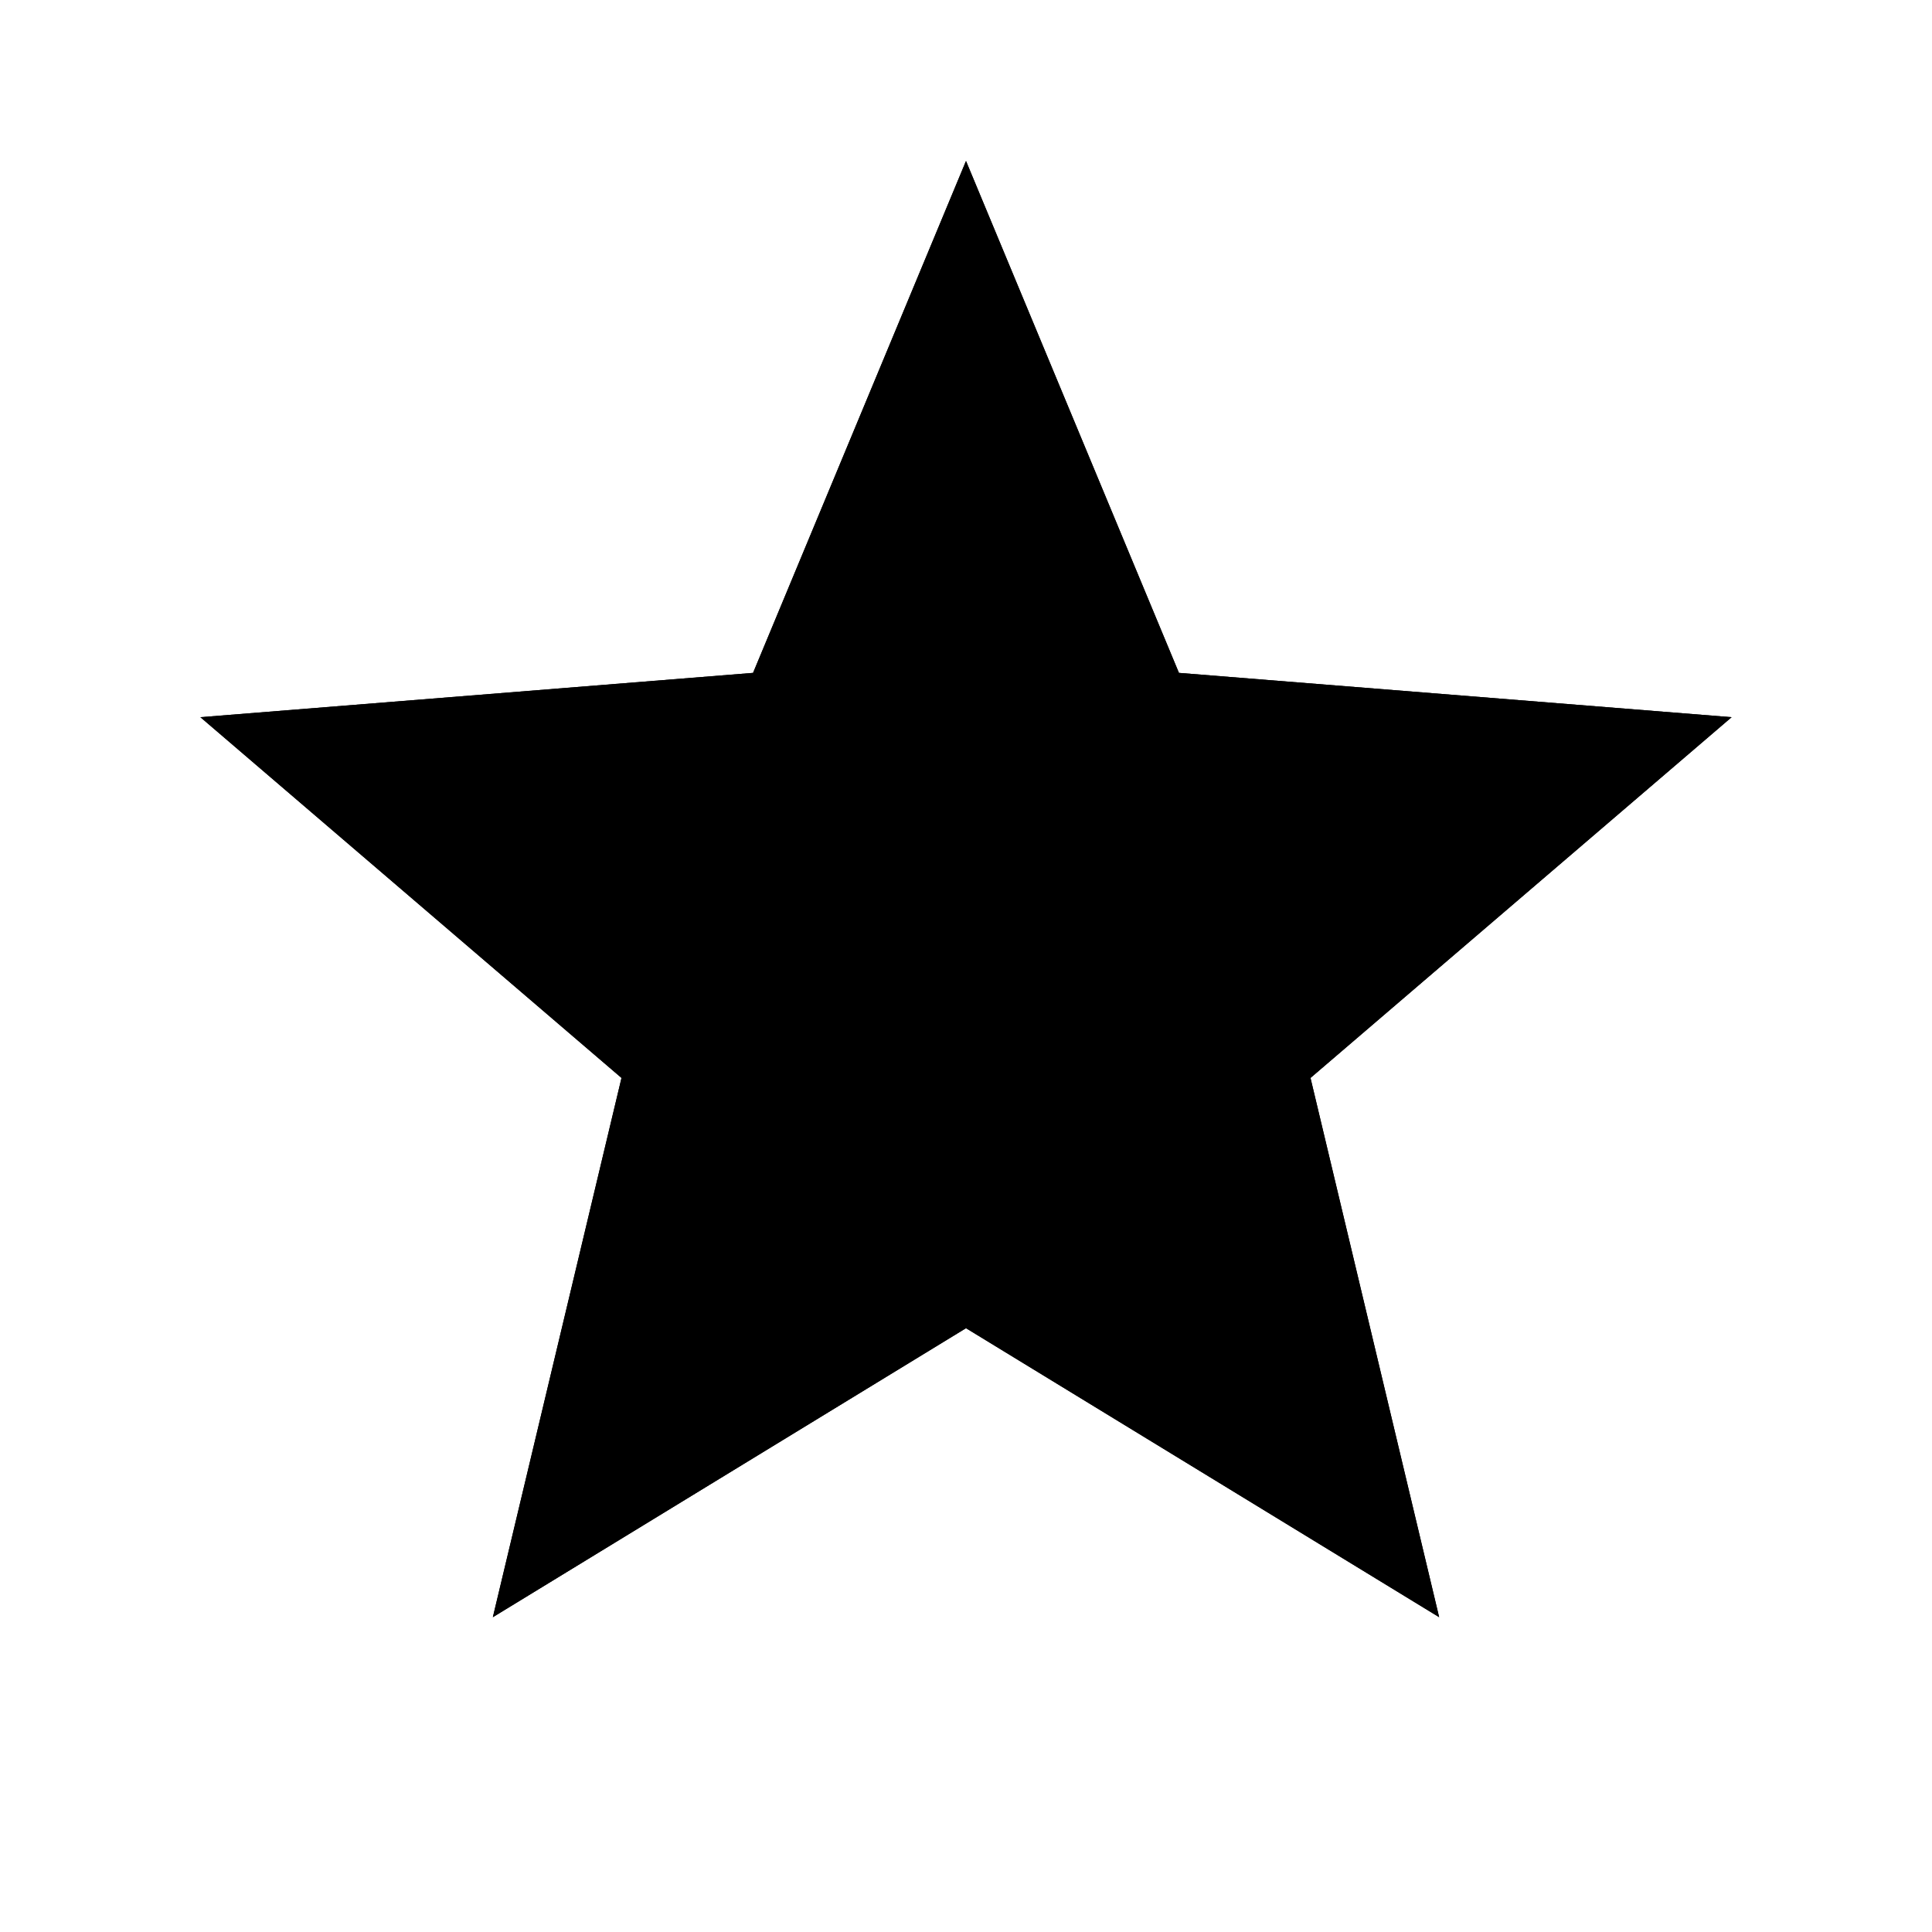 <svg width="32" height="32" viewBox="0 0 32 32" fill="none" xmlns="http://www.w3.org/2000/svg">
<path d="M16 2.666L19.527 11.145L28.681 11.879L21.706 17.854L23.837 26.786L16 21.999L8.163 26.786L10.294 17.854L3.319 11.879L12.473 11.145L16 2.666Z" fill="black"/>
<path fill-rule="evenodd" clip-rule="evenodd" d="M19.527 11.145L16 2.666L12.473 11.145L3.319 11.879L10.294 17.854L8.163 26.786L16 21.999L23.837 26.786L21.706 17.854L28.681 11.879L19.527 11.145ZM23.728 13.489L18.149 13.041L16 7.874L13.851 13.041L8.272 13.489L12.523 17.129L11.224 22.573L16 19.656L20.776 22.573L19.478 17.129L23.728 13.489Z" fill="black"/>
</svg>
